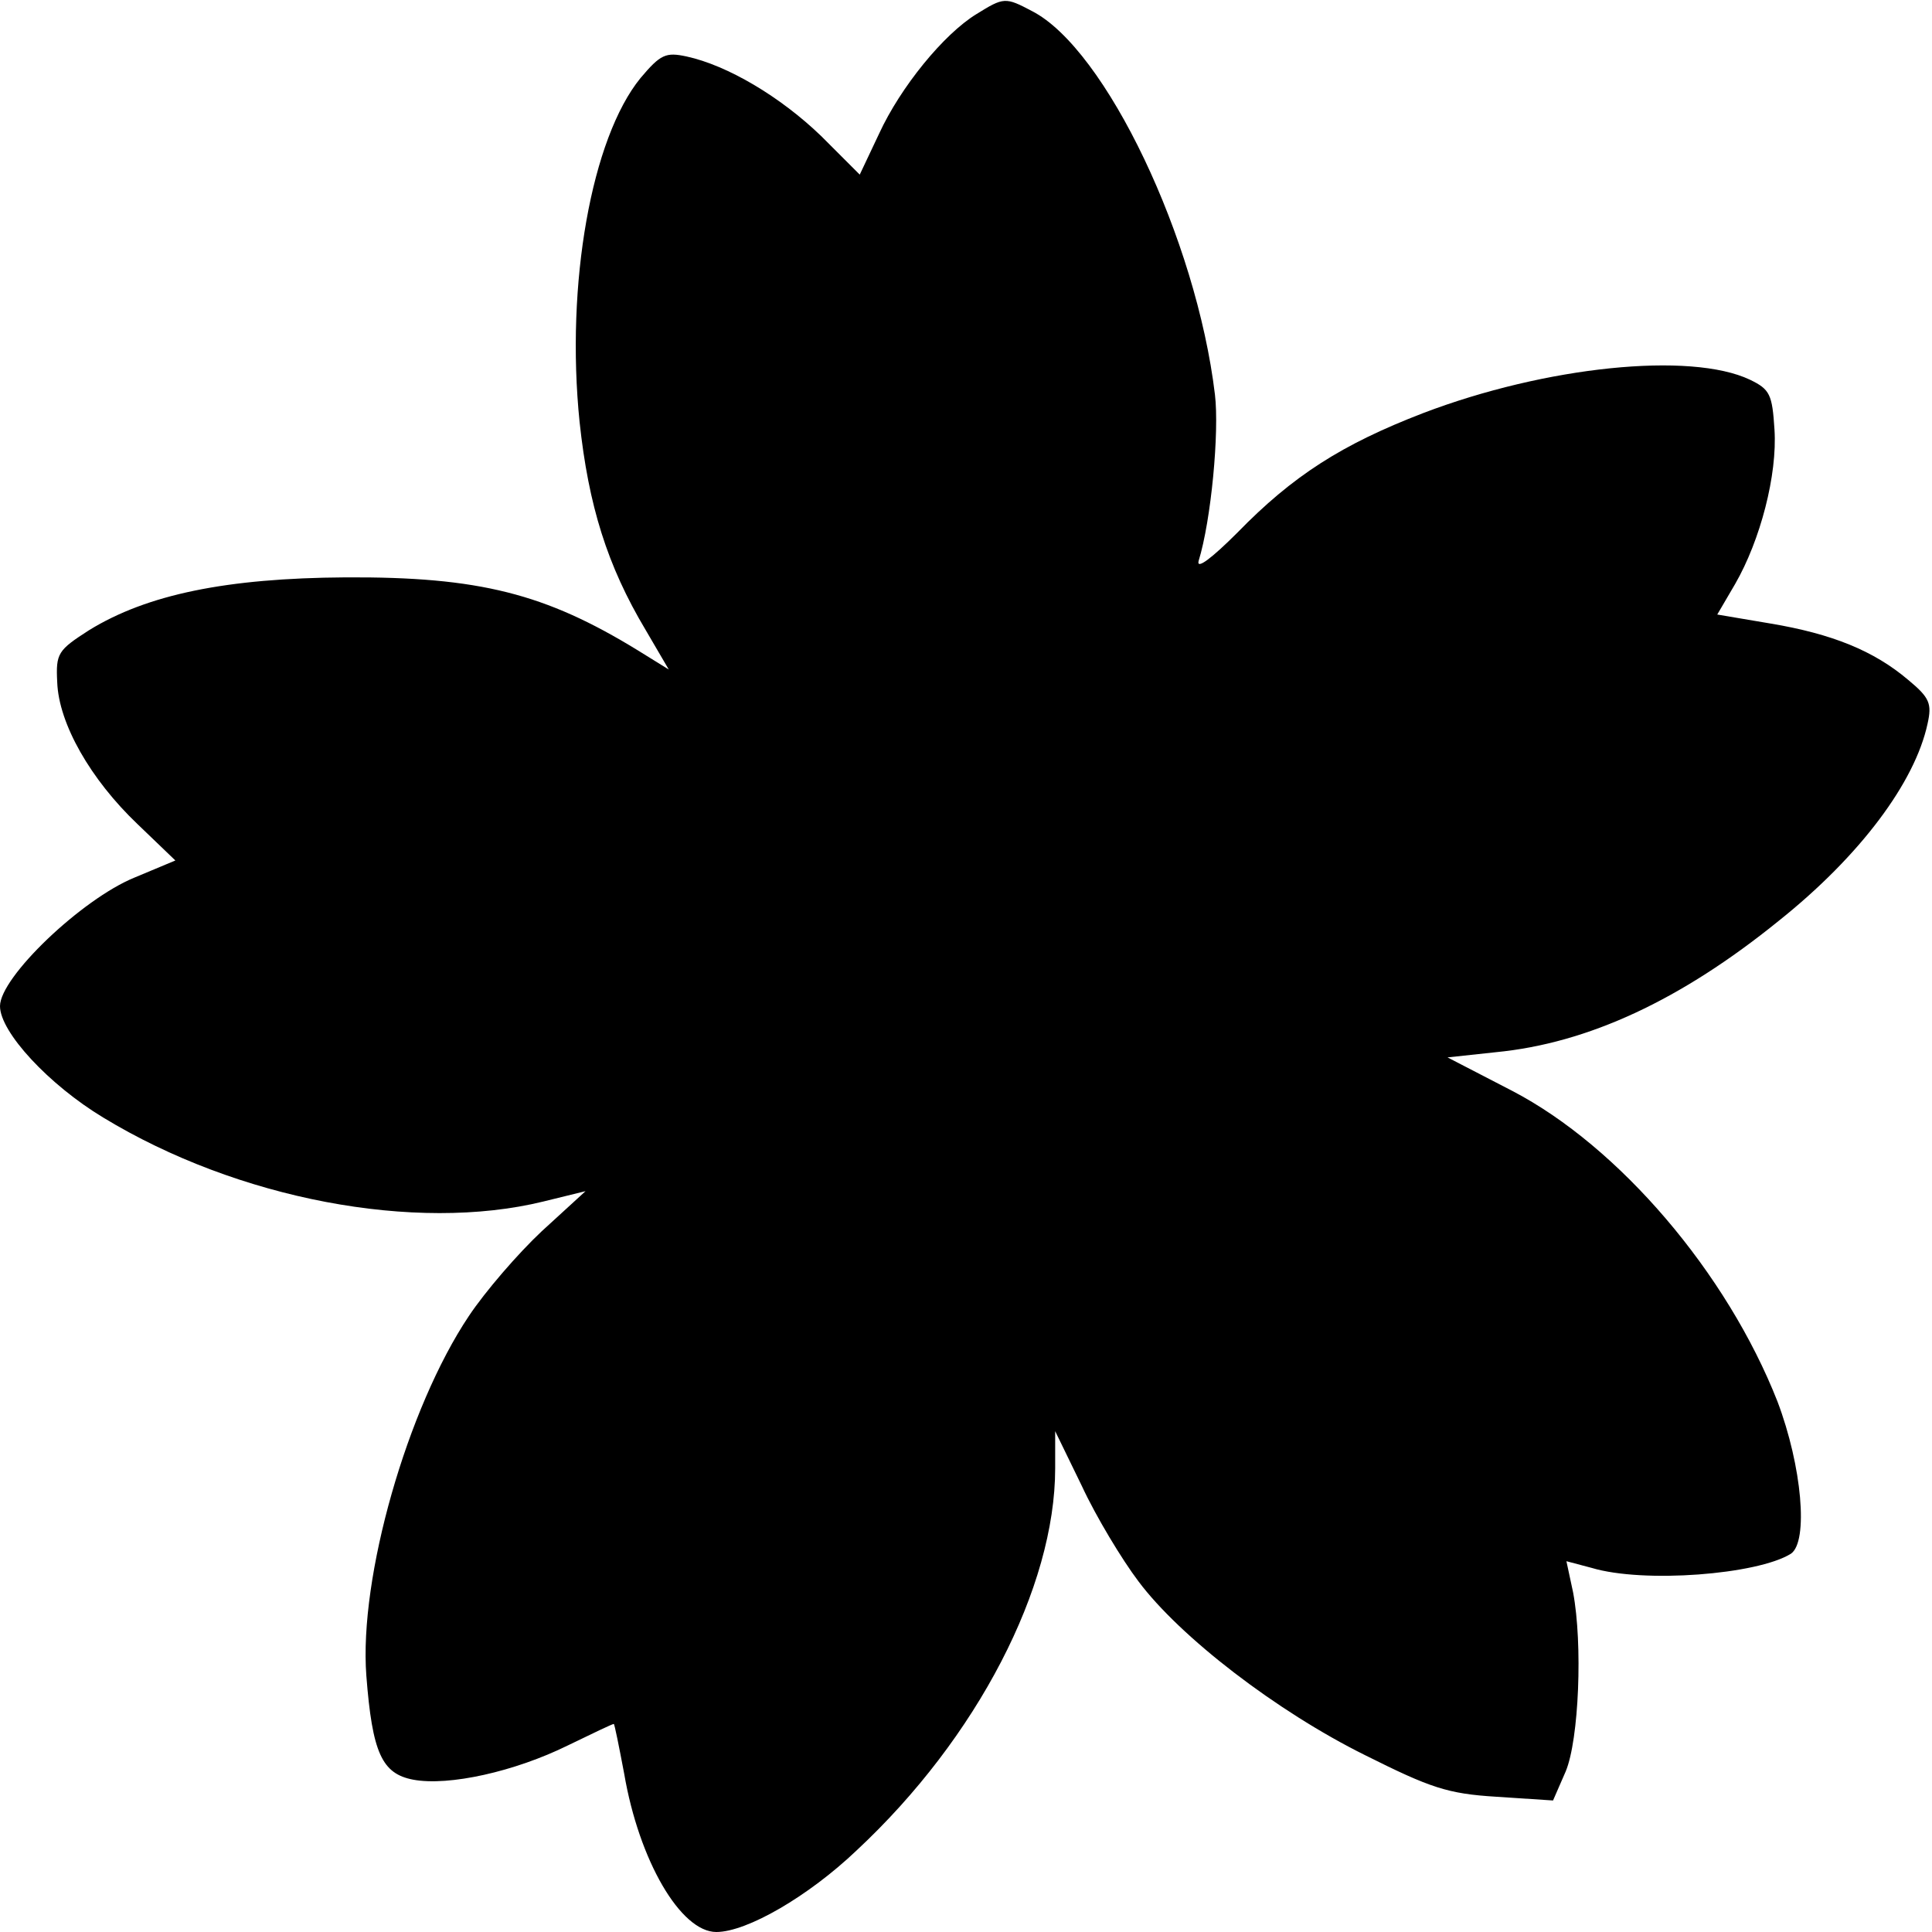 <?xml version="1.0" standalone="no"?>
<!DOCTYPE svg PUBLIC "-//W3C//DTD SVG 20010904//EN"
 "http://www.w3.org/TR/2001/REC-SVG-20010904/DTD/svg10.dtd">
<svg version="1.0" xmlns="http://www.w3.org/2000/svg"
 width="260pt" height="260pt" viewBox="0 0 260 260"
 preserveAspectRatio="xMidYMid meet">
<g transform="translate(0,260) scale(0.1,-0.1)"
fill="#000000" stroke="none">
<path d="M1314 2581 c-44 -27 -102 -98 -131 -161 l-26 -55 -52 52 c-55 53
-126 95 -181 107 -28 6 -35 3 -62 -29 -66 -81 -101 -277 -82 -463 12 -112 37
-193 89 -280 l31 -53 -42 26 c-124 76 -213 99 -393 98 -160 -1 -267 -23 -345
-71 -42 -27 -45 -31 -43 -70 2 -56 45 -131 108 -191 l51 -49 -55 -23 c-71 -29
-181 -134 -181 -173 0 -35 66 -106 139 -150 181 -110 420 -155 592 -113 l57
14 -59 -54 c-32 -30 -76 -81 -98 -114 -83 -124 -148 -352 -138 -484 8 -104 21
-132 63 -140 48 -9 137 11 208 46 33 16 60 29 62 29 1 0 7 -30 14 -67 20 -117
76 -213 124 -213 41 0 124 48 189 110 162 151 267 354 267 514 l0 50 36 -74
c19 -41 54 -99 76 -128 56 -75 186 -175 305 -234 88 -44 111 -52 177 -56 l76
-5 17 39 c18 43 23 172 10 241 l-9 42 34 -9 c70 -21 223 -9 268 19 24 16 15
118 -18 205 -68 173 -213 343 -357 418 l-87 45 65 7 c124 12 249 70 381 177
109 87 183 186 200 265 6 27 3 35 -26 59 -46 39 -102 62 -186 76 l-71 12 24
41 c34 59 57 147 53 208 -3 47 -6 54 -33 67 -80 38 -275 18 -440 -45 -109 -42
-175 -84 -250 -161 -34 -34 -55 -50 -52 -38 17 55 28 174 22 224 -25 209 -147
465 -246 516 -36 19 -38 19 -75 -4z"/>
</g>
</svg>
